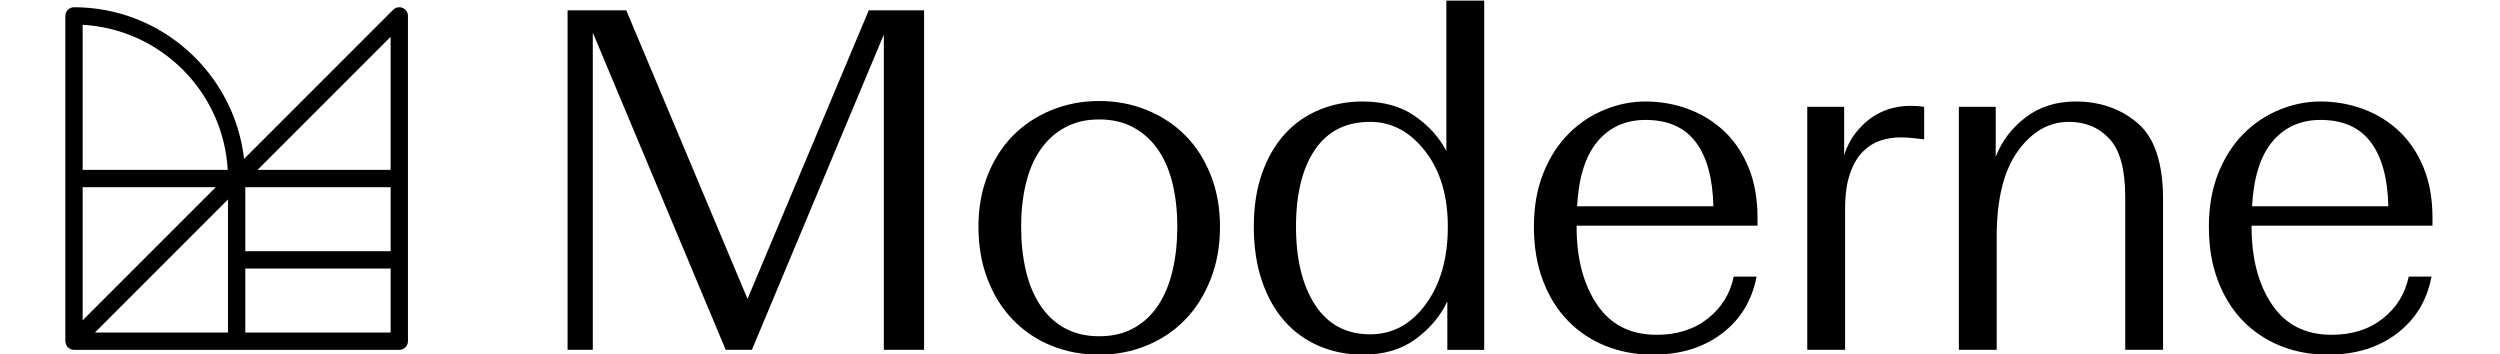 <?xml version="1.0" encoding="UTF-8" standalone="no"?>
<svg
   xmlns:dc="http://purl.org/dc/elements/1.1/"
   xmlns:cc="http://creativecommons.org/ns#"
   xmlns:rdf="http://www.w3.org/1999/02/22-rdf-syntax-ns#"
   xmlns:svg="http://www.w3.org/2000/svg"
   xmlns="http://www.w3.org/2000/svg"
   version="1.1"
   id="svg887"
   xml:space="preserve"
   width="600"
   height="85"
   viewBox="0 0 571.447 85.477"><defs
     id="defs891"><clipPath
       clipPathUnits="userSpaceOnUse"
       id="clipPath905"><path
         d="M 0,792 H 1224 V 0 H 0 Z"
         id="path903" /></clipPath><clipPath
       clipPathUnits="userSpaceOnUse"
       id="clipPath957"><path
         d="M 0,0 H 1224 V 792 H 0 Z"
         id="path955" /></clipPath></defs><g
     id="g895"
     transform="matrix(1.333,0,0,-1.333,-764.553,584.071)"><g
       id="g947"
       transform="translate(696.929,384.045)"
       style="fill:#000000"><path
         d="M 0,0 -21.955,52.253 H -32.581 V -9.221 h 4.567 V 48.213 L -3.951,-9.221 H 0.792 L 24.678,47.862 V -9.221 h 7.288 V 52.253 H 21.955 Z"
         style="fill:#000000;fill-opacity:1;fill-rule:nonzero;stroke:none"
         id="path949" /></g><g
       id="g951"
       style="fill:#000000"><g
         id="g953"
         clip-path="url(#clipPath957)"
         style="fill:#000000"><g
           id="g959"
           transform="translate(776.237,413.596)"
           style="fill:#000000"><path
             d="m 0,0 c -1.932,1.961 -4.244,3.498 -6.937,4.611 -2.694,1.111 -5.592,1.668 -8.694,1.668 -3.104,0 -6.002,-0.557 -8.694,-1.668 C -27.02,3.498 -29.33,1.961 -31.262,0 c -1.932,-1.962 -3.457,-4.347 -4.568,-7.157 -1.112,-2.811 -1.669,-5.914 -1.669,-9.309 0,-3.513 0.557,-6.704 1.669,-9.572 1.111,-2.869 2.649,-5.313 4.611,-7.334 1.96,-2.019 4.272,-3.571 6.937,-4.653 2.664,-1.084 5.547,-1.625 8.651,-1.625 3.044,0 5.912,0.557 8.607,1.668 2.691,1.112 5.004,2.664 6.937,4.655 1.932,1.989 3.469,4.42 4.61,7.289 1.142,2.868 1.713,6.059 1.713,9.572 0,3.395 -0.558,6.498 -1.668,9.309 C 3.455,-4.347 1.932,-1.962 0,0 m -2.327,-24.326 c -0.557,-2.43 -1.421,-4.538 -2.59,-6.323 -1.172,-1.787 -2.649,-3.176 -4.436,-4.172 -1.786,-0.996 -3.878,-1.492 -6.278,-1.492 -2.401,0 -4.494,0.496 -6.278,1.492 -1.789,0.996 -3.266,2.385 -4.436,4.172 -1.171,1.785 -2.035,3.893 -2.59,6.323 -0.559,2.429 -0.836,5.05 -0.836,7.86 0,2.751 0.277,5.313 0.836,7.684 0.555,2.371 1.419,4.42 2.59,6.147 1.17,1.726 2.647,3.088 4.436,4.084 1.784,0.995 3.877,1.493 6.278,1.493 2.4,0 4.492,-0.498 6.278,-1.493 1.787,-0.996 3.264,-2.358 4.436,-4.084 1.169,-1.727 2.033,-3.776 2.59,-6.147 0.557,-2.371 0.835,-4.933 0.835,-7.684 0,-2.81 -0.278,-5.431 -0.835,-7.86"
             style="fill:#000000;fill-opacity:1;fill-rule:nonzero;stroke:none"
             id="path961" /></g><g
           id="g963"
           transform="translate(823.457,410.83)"
           style="fill:#000000"><path
             d="m 0,0 c -1.288,2.459 -3.191,4.566 -5.707,6.323 -2.518,1.756 -5.68,2.635 -9.486,2.635 -2.752,0 -5.343,-0.498 -7.772,-1.493 -2.428,-0.996 -4.522,-2.459 -6.278,-4.391 -1.757,-1.932 -3.132,-4.304 -4.128,-7.114 -0.996,-2.809 -1.492,-6.03 -1.492,-9.66 0,-3.688 0.496,-6.981 1.492,-9.879 0.996,-2.898 2.371,-5.329 4.128,-7.289 1.756,-1.962 3.85,-3.456 6.278,-4.479 2.429,-1.024 5.051,-1.537 7.861,-1.537 3.805,0 6.996,0.951 9.572,2.854 2.576,1.902 4.479,4.172 5.708,6.806 v -8.782 h 6.675 v 63.23 H 0 Z m -3.731,-27.751 c -2.665,-3.63 -6.017,-5.445 -10.055,-5.445 -4.334,0 -7.656,1.77 -9.968,5.313 -2.314,3.542 -3.469,8.269 -3.469,14.183 0,5.913 1.142,10.552 3.425,13.919 2.283,3.367 5.62,5.051 10.012,5.051 3.864,0 7.17,-1.757 9.923,-5.27 2.751,-3.513 4.127,-8.079 4.127,-13.7 0,-5.738 -1.332,-10.421 -3.995,-14.051"
             style="fill:#000000;fill-opacity:1;fill-rule:nonzero;stroke:none"
             id="path965" /></g><g
           id="g967"
           transform="translate(873.734,414.43)"
           style="fill:#000000"><path
             d="m 0,0 c -1.875,1.757 -4.041,3.087 -6.499,3.996 -2.459,0.907 -5.035,1.362 -7.728,1.362 -2.517,0 -4.992,-0.499 -7.42,-1.494 -2.431,-0.996 -4.597,-2.445 -6.499,-4.347 -1.903,-1.903 -3.425,-4.274 -4.566,-7.113 -1.142,-2.84 -1.714,-6.075 -1.714,-9.704 0,-3.63 0.541,-6.88 1.625,-9.748 1.082,-2.869 2.591,-5.299 4.523,-7.289 1.932,-1.991 4.215,-3.513 6.849,-4.567 2.636,-1.053 5.474,-1.58 8.52,-1.58 4.975,0 9.147,1.273 12.514,3.82 3.366,2.547 5.458,5.985 6.279,10.319 H 1.756 c -0.644,-3.104 -2.211,-5.636 -4.698,-7.597 -2.49,-1.962 -5.578,-2.942 -9.265,-2.942 -4.743,0 -8.343,1.83 -10.801,5.489 -2.46,3.658 -3.69,8.357 -3.69,14.095 v 0.175 H 6.06 v 1.406 c 0,3.454 -0.542,6.498 -1.625,9.133 C 3.351,-3.951 1.872,-1.756 0,0 m -26.61,-13.612 c 0.293,5.27 1.537,9.191 3.733,11.768 2.196,2.575 5.078,3.864 8.65,3.864 4.039,0 7.07,-1.332 9.09,-3.996 2.019,-2.665 3.087,-6.542 3.205,-11.636 z"
             style="fill:#000000;fill-opacity:1;fill-rule:nonzero;stroke:none"
             id="path969" /></g><g
           id="g971"
           transform="translate(907.595,418.997)"
           style="fill:#000000"><path
             d="m 0,0 c -2.05,0 -3.893,-0.396 -5.532,-1.186 -1.64,-0.791 -3.075,-1.947 -4.303,-3.469 -0.528,-0.644 -0.982,-1.332 -1.363,-2.064 -0.38,-0.732 -0.687,-1.478 -0.92,-2.239 v 8.782 h -6.675 v -43.997 h 6.849 v 25.467 c 0,2.576 0.293,4.713 0.879,6.411 0.584,1.697 1.361,3.03 2.327,3.996 0.966,0.966 2.034,1.638 3.206,2.02 1.169,0.38 2.37,0.57 3.6,0.57 0.818,0 1.595,-0.043 2.327,-0.132 0.731,-0.087 1.39,-0.161 1.975,-0.219 v 5.884 C 2.019,-0.118 1.639,-0.074 1.23,-0.044 0.819,-0.015 0.409,0 0,0"
             style="fill:#000000;fill-opacity:1;fill-rule:nonzero;stroke:none"
             id="path973" /></g><g
           id="g975"
           transform="translate(948.607,415.879)"
           style="fill:#000000"><path
             d="m 0,0 c -3.073,2.604 -6.806,3.908 -11.198,3.908 -3.511,0 -6.527,-0.952 -9.045,-2.854 -2.518,-1.904 -4.333,-4.29 -5.443,-7.157 v 9.045 h -6.675 v -43.997 h 6.85 v 20.462 c 0,6.79 1.273,11.957 3.82,15.5 2.547,3.541 5.634,5.313 9.265,5.313 2.986,0 5.429,-1.025 7.332,-3.074 1.903,-2.05 2.854,-5.533 2.854,-10.45 v -27.751 h 6.85 v 27.224 C 4.61,-7.216 3.074,-2.605 0,0"
             style="fill:#000000;fill-opacity:1;fill-rule:nonzero;stroke:none"
             id="path977" /></g><g
           id="g979"
           transform="translate(1002,397.305)"
           style="fill:#000000"><path
             d="m 0,0 v 1.405 c 0,3.454 -0.542,6.499 -1.625,9.134 -1.084,2.634 -2.563,4.829 -4.435,6.586 -1.875,1.756 -4.04,3.087 -6.498,3.996 -2.46,0.907 -5.036,1.361 -7.729,1.361 -2.517,0 -4.992,-0.498 -7.42,-1.493 -2.431,-0.996 -4.597,-2.445 -6.499,-4.347 -1.903,-1.903 -3.425,-4.275 -4.566,-7.114 -1.143,-2.84 -1.714,-6.074 -1.714,-9.704 0,-3.63 0.541,-6.88 1.625,-9.747 1.082,-2.87 2.591,-5.3 4.523,-7.289 1.932,-1.991 4.215,-3.513 6.849,-4.567 2.636,-1.054 5.474,-1.58 8.52,-1.58 4.975,0 9.147,1.272 12.514,3.819 3.366,2.547 5.458,5.986 6.278,10.319 h -4.127 c -0.644,-3.103 -2.211,-5.635 -4.698,-7.596 -2.49,-1.962 -5.577,-2.942 -9.265,-2.942 -4.743,0 -8.343,1.829 -10.801,5.489 -2.46,3.657 -3.69,8.356 -3.69,14.094 V 0 Z m -28.937,15.281 c 2.196,2.575 5.078,3.864 8.65,3.864 4.039,0 7.07,-1.333 9.089,-3.996 2.02,-2.665 3.088,-6.542 3.206,-11.636 H -32.67 c 0.293,5.269 1.537,9.191 3.733,11.768"
             style="fill:#000000;fill-opacity:1;fill-rule:nonzero;stroke:none"
             id="path981" /></g><g
           id="g983"
           transform="translate(634.478,436.732)"
           style="fill:#000000"><path
             d="M 0,0 C -0.584,0.24 -1.261,0.109 -1.709,-0.34 L -28.702,-27.333 C -30.476,-11.906 -43.6,0.12 -59.495,0.121 c -0.416,0 -0.814,-0.166 -1.109,-0.46 -0.294,-0.294 -0.459,-0.692 -0.459,-1.109 v -29.448 -10e-4 -0.001 -29.448 c 0,-0.025 0.009,-0.049 0.011,-0.074 0.003,-0.076 0.018,-0.149 0.033,-0.224 0.016,-0.079 0.031,-0.157 0.058,-0.232 0.008,-0.023 0.008,-0.047 0.017,-0.069 0.019,-0.045 0.052,-0.081 0.074,-0.124 0.039,-0.072 0.077,-0.143 0.126,-0.209 0.045,-0.06 0.097,-0.112 0.149,-0.165 0.054,-0.054 0.107,-0.106 0.168,-0.152 0.065,-0.048 0.134,-0.085 0.205,-0.123 0.044,-0.023 0.08,-0.057 0.126,-0.076 0.019,-0.008 0.039,-0.004 0.058,-0.011 0.172,-0.065 0.352,-0.109 0.543,-0.109 h 29.446 29.448 c 0.866,0 1.569,0.703 1.569,1.568 v 29.45 29.448 C 0.968,-0.814 0.586,-0.243 0,0 m -2.168,-5.233 v -24.095 h -24.094 z m 0,-38.82 H -28.48 v 11.589 h 26.312 z m -55.759,-12.508 v 24.095 h 24.094 L -45.88,-44.513 Z m 0,53.502 c 14.126,-0.787 25.48,-12.142 26.267,-26.269 h -26.267 z m 14.263,-43.671 12.047,12.047 v -24.095 h -24.094 z m 15.183,-0.459 h 26.312 v -11.589 h -26.312 z"
             style="fill:#000000;fill-opacity:1;fill-rule:nonzero;stroke:none"
             id="path985" /></g></g></g></g></svg>
